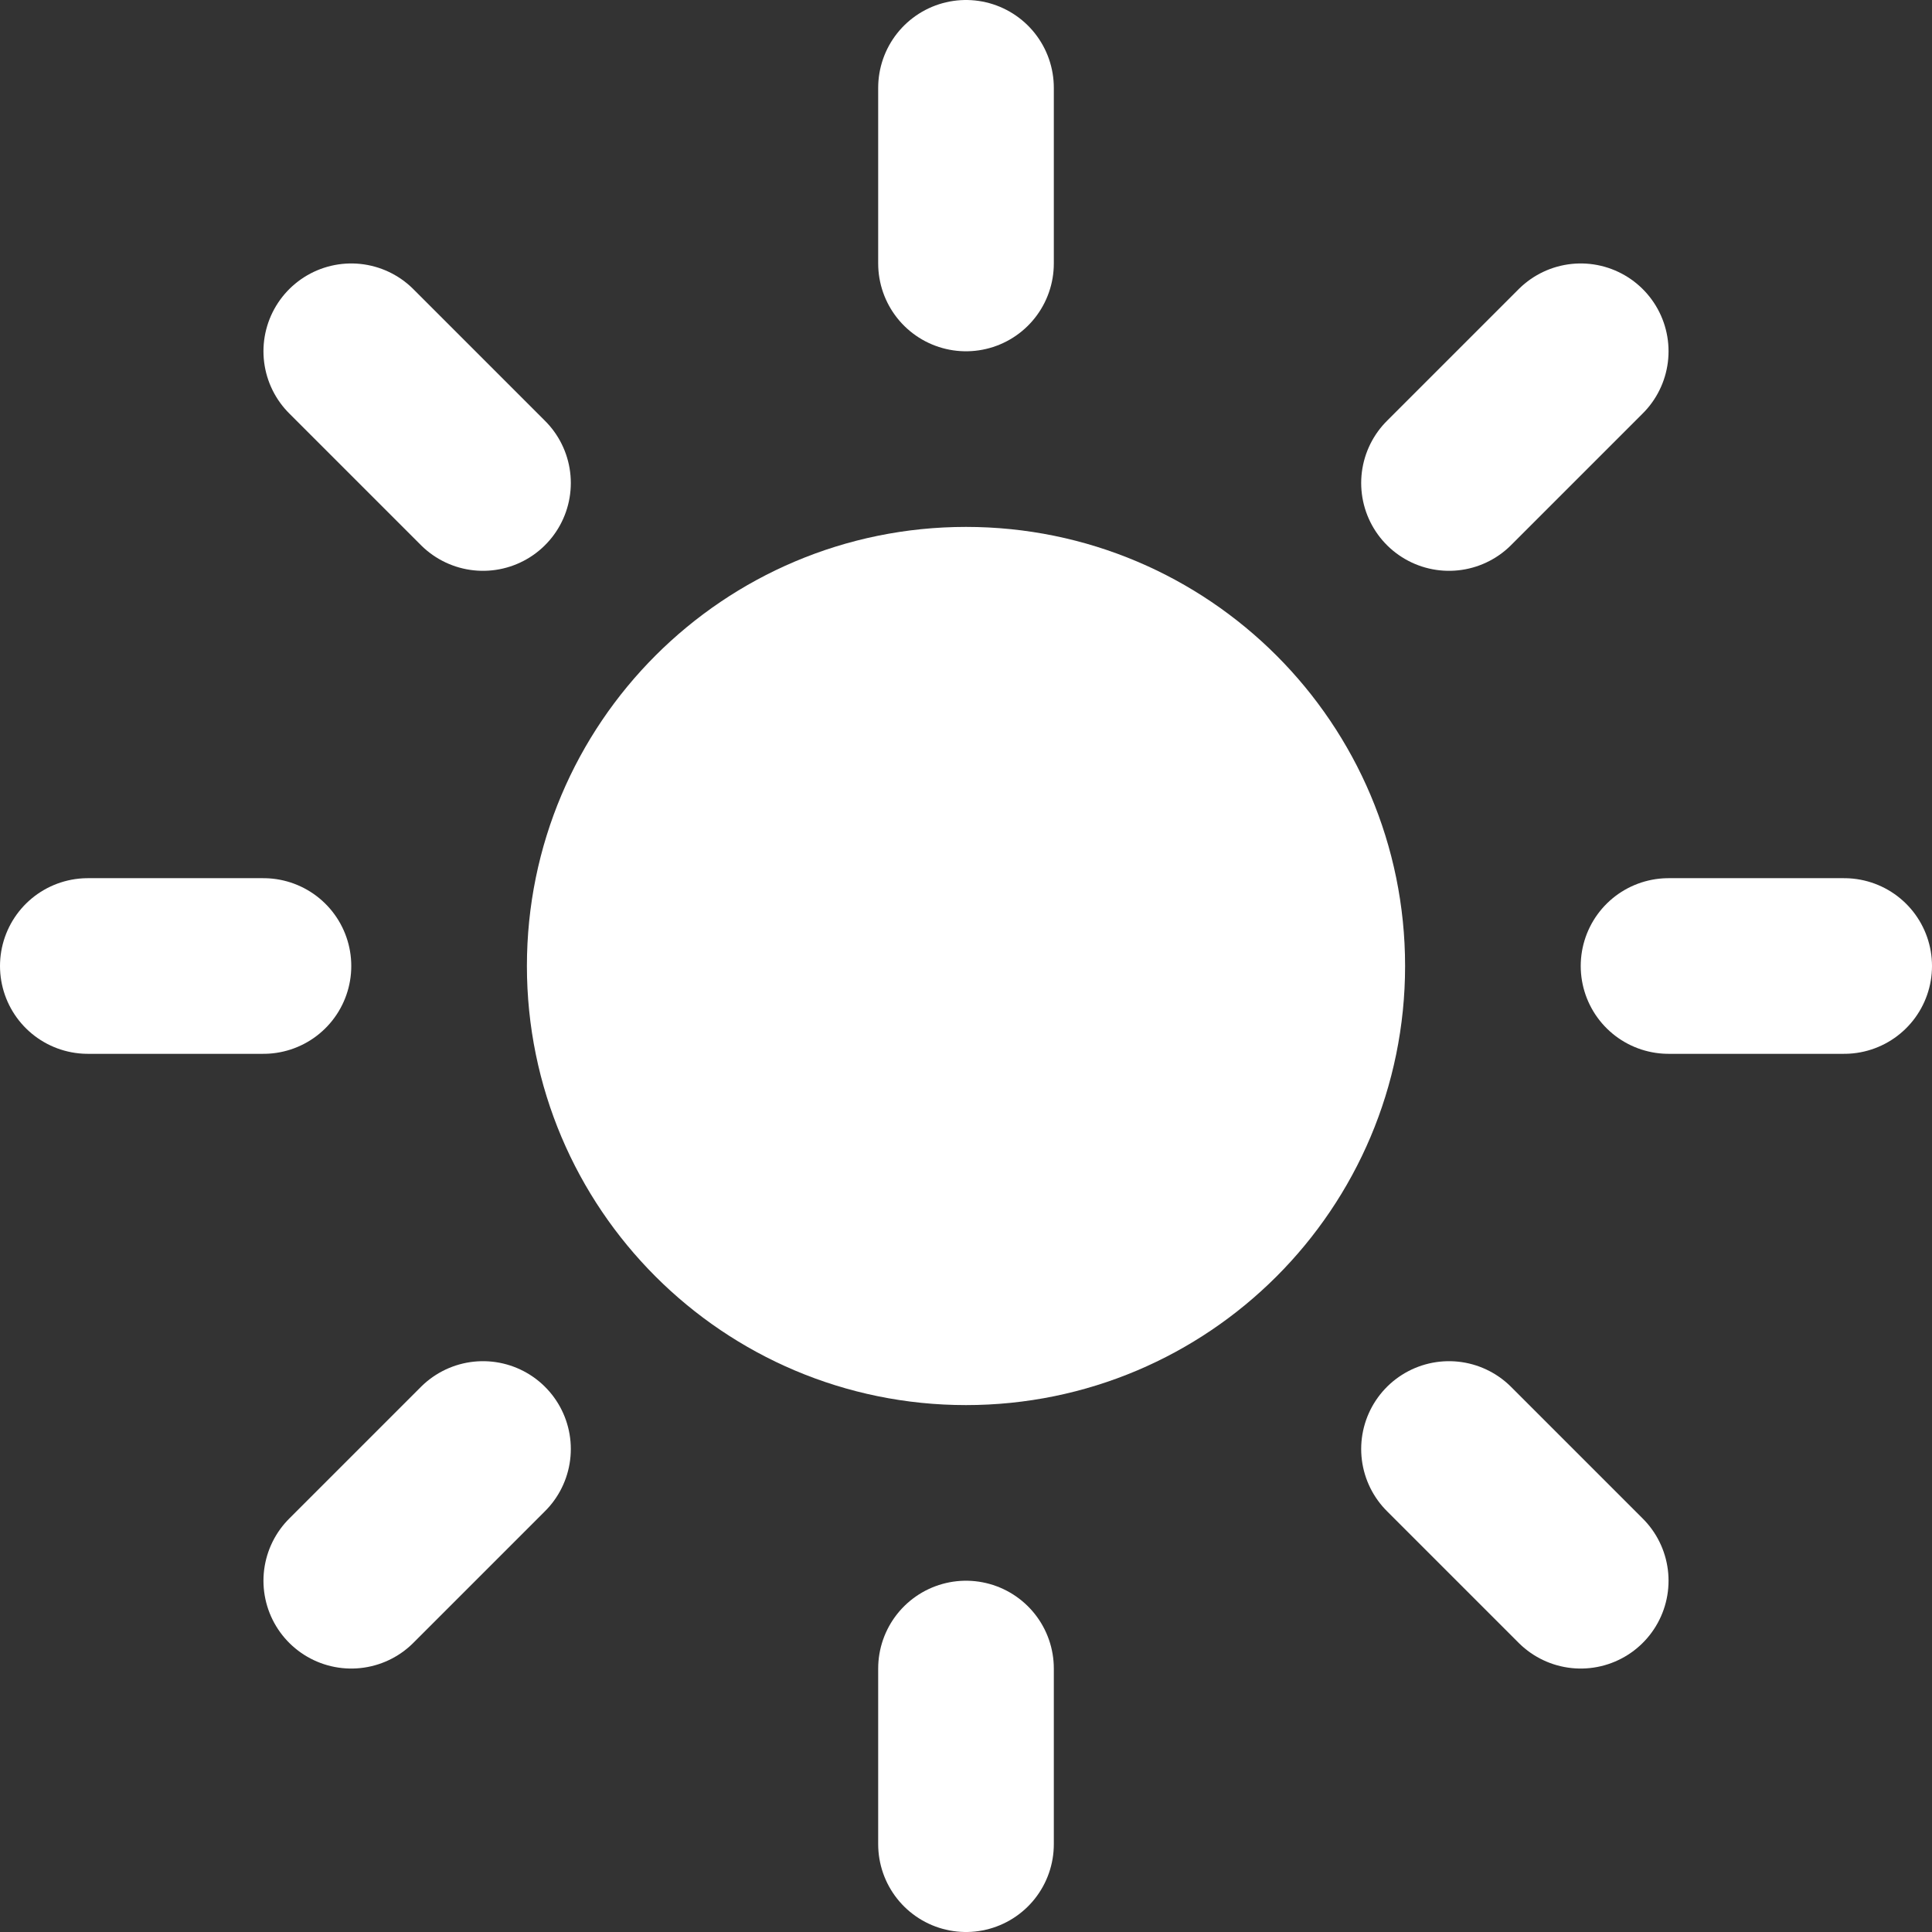 <svg width="22" height="22" viewBox="0 0 22 22" fill="none" xmlns="http://www.w3.org/2000/svg">
<rect x="0" y="0" width="22" height="22" fill="#333333" stroke="none"/>
<path d="M11 15C13.209 15 15 13.209 15 11C15 8.791 13.209 7 11 7C8.791 7 7 8.791 7 11C7 13.209 8.791 15 11 15Z" fill="white" stroke="white" stroke-width="2" stroke-linecap="round" stroke-linejoin="round"/>
<path d="M11 1V3" stroke="white" stroke-width="2" stroke-linecap="round" stroke-linejoin="round"/>
<path d="M11 19V21" stroke="white" stroke-width="2" stroke-linecap="round" stroke-linejoin="round"/>
<path d="M4 4L5.5 5.5" stroke="white" stroke-width="2" stroke-linecap="round" stroke-linejoin="round"/>
<path d="M16.5 16.5L18 18" stroke="white" stroke-width="2" stroke-linecap="round" stroke-linejoin="round"/>
<path d="M1 11H3" stroke="white" stroke-width="2" stroke-linecap="round" stroke-linejoin="round"/>
<path d="M19 11H21" stroke="white" stroke-width="2" stroke-linecap="round" stroke-linejoin="round"/>
<path d="M4 18L5.5 16.5" stroke="white" stroke-width="2" stroke-linecap="round" stroke-linejoin="round"/>
<path d="M16.5 5.5L18 4" stroke="white" stroke-width="2" stroke-linecap="round" stroke-linejoin="round"/>
</svg>
